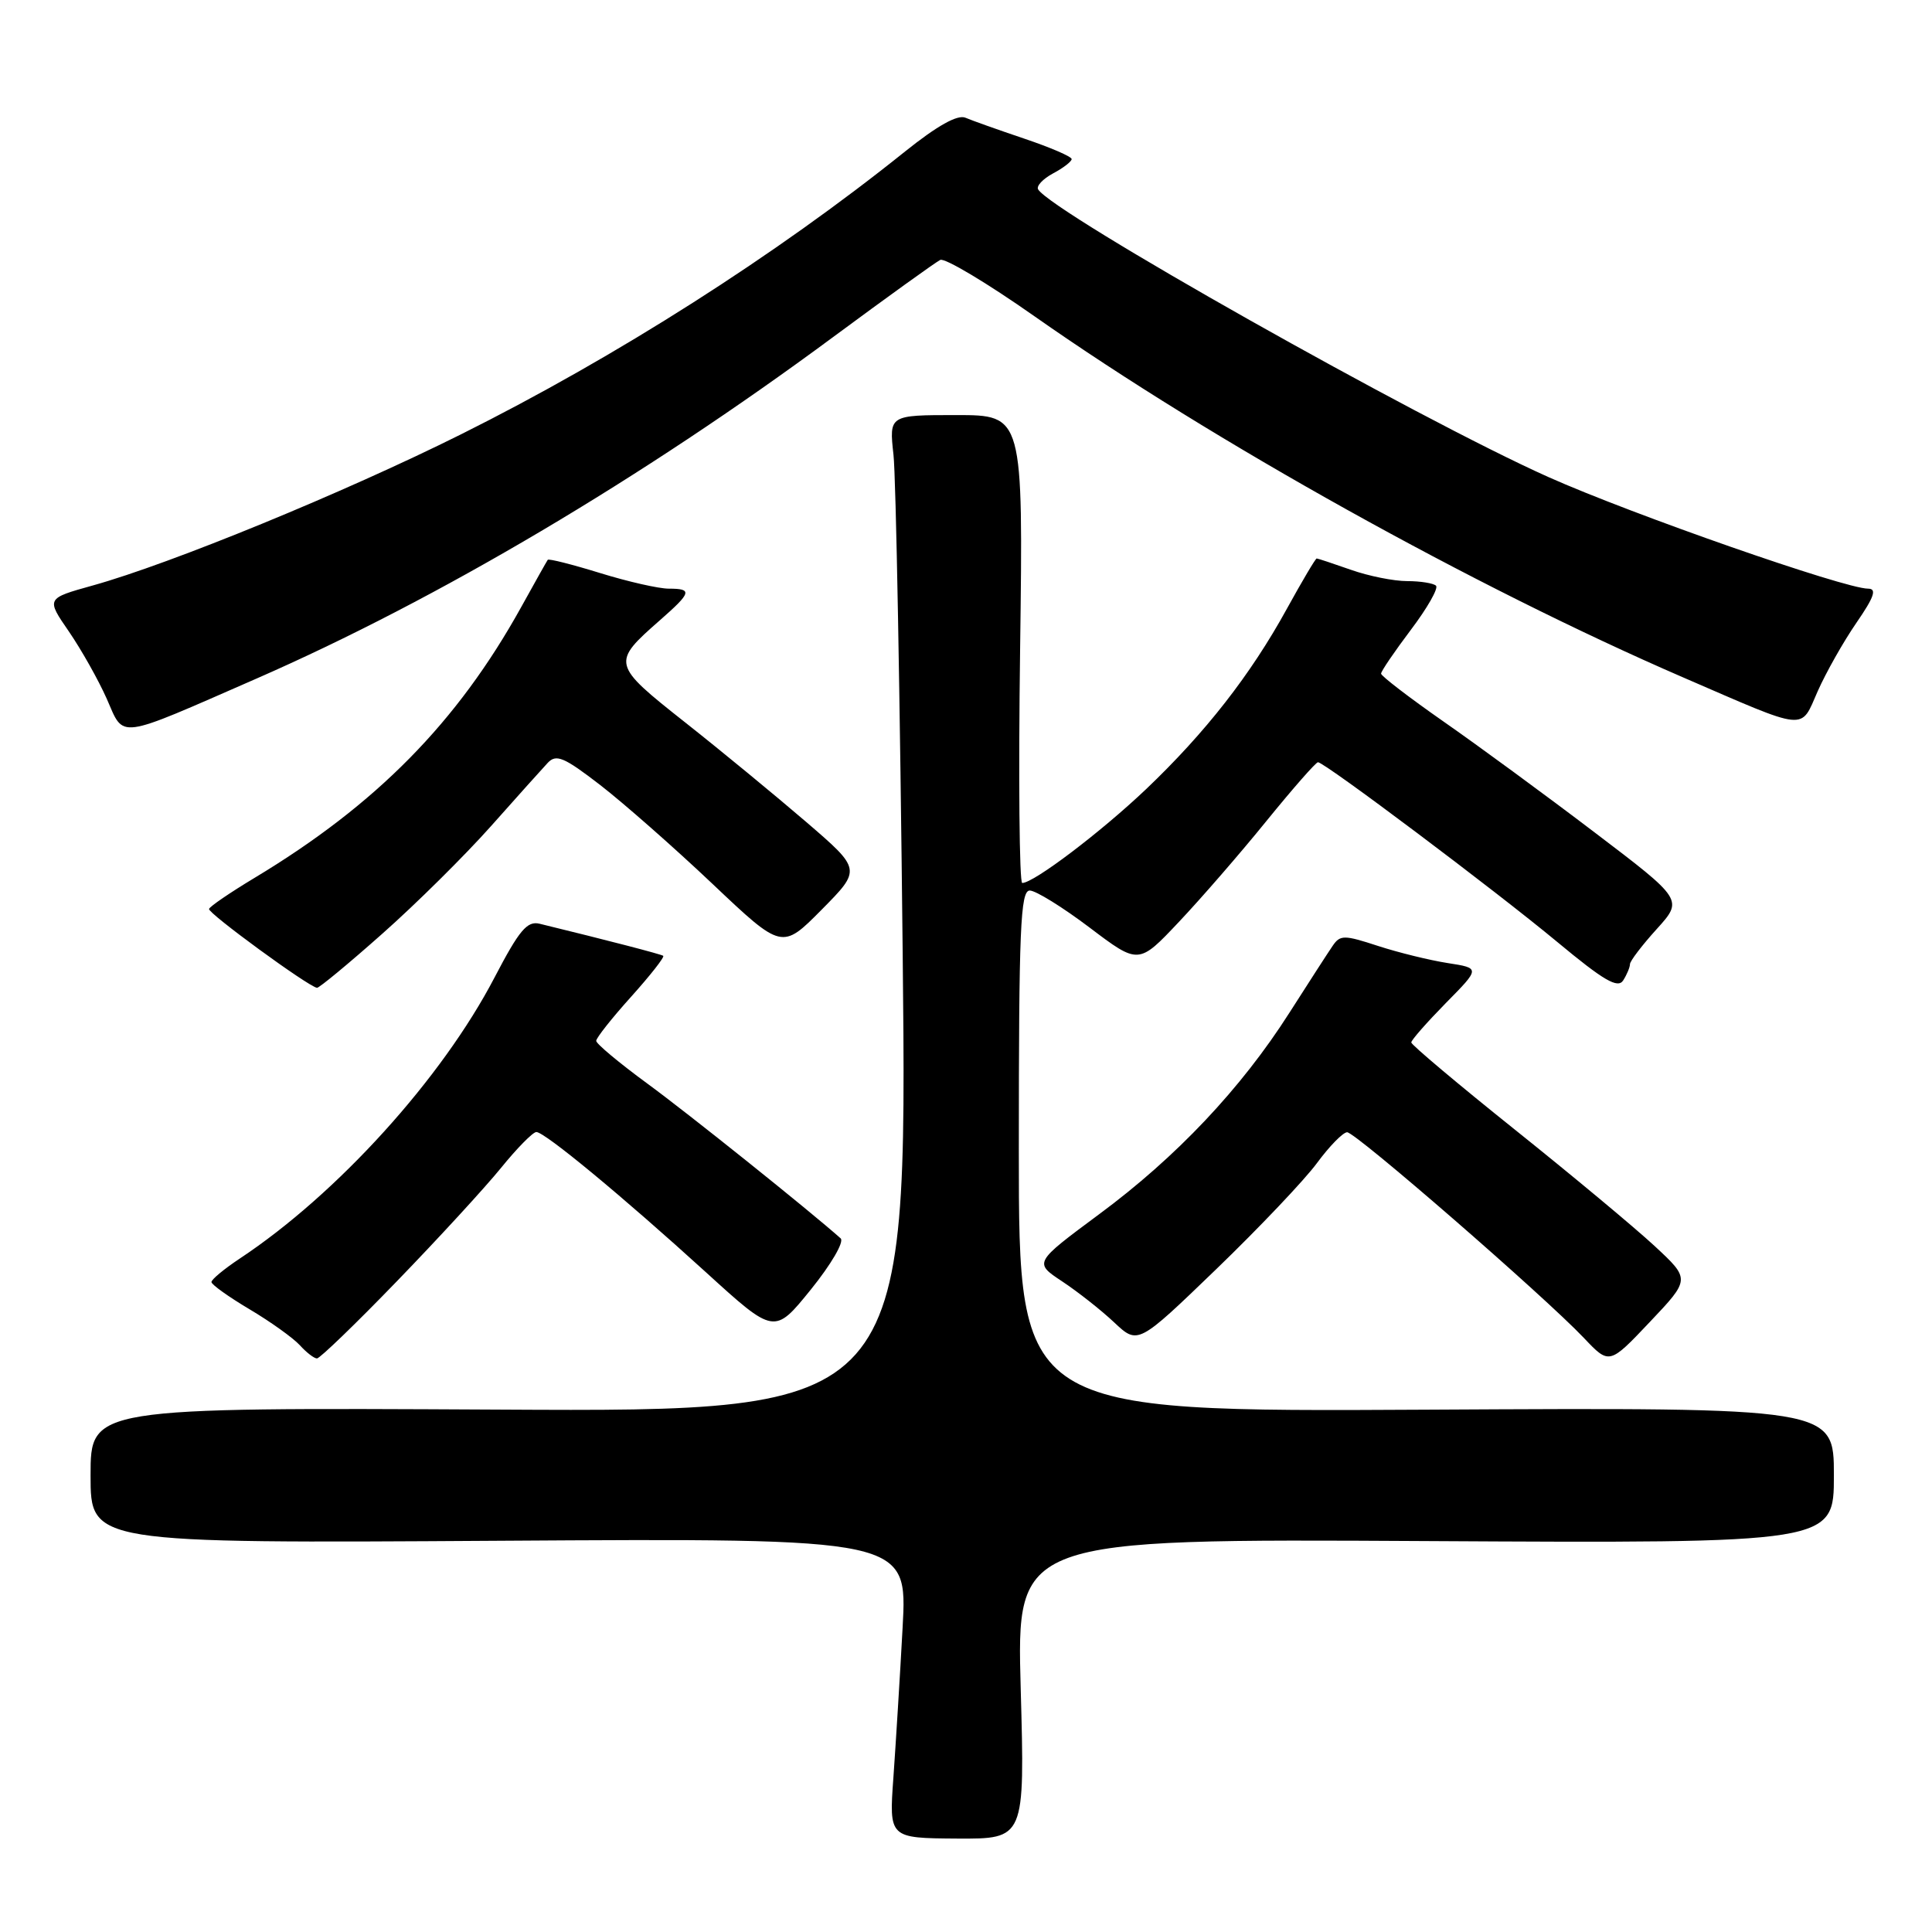 <?xml version="1.0" encoding="UTF-8" standalone="no"?>
<!DOCTYPE svg PUBLIC "-//W3C//DTD SVG 1.1//EN" "http://www.w3.org/Graphics/SVG/1.1/DTD/svg11.dtd" >
<svg xmlns="http://www.w3.org/2000/svg" xmlns:xlink="http://www.w3.org/1999/xlink" version="1.1" viewBox="0 0 256 256">
 <g >
 <path fill="currentColor"
d=" M 135.25 223.79 C 134.70 203.90 134.70 203.90 188.85 204.20 C 243.00 204.50 243.00 204.50 243.00 195.50 C 243.00 186.50 243.00 186.50 189.00 186.79 C 135.00 187.08 135.00 187.08 135.00 152.54 C 135.00 123.07 135.21 118.00 136.45 118.00 C 137.24 118.00 140.81 120.21 144.38 122.91 C 150.87 127.82 150.87 127.82 156.21 122.16 C 159.15 119.05 164.39 113.01 167.84 108.75 C 171.30 104.49 174.36 101.00 174.64 101.00 C 175.51 101.00 198.05 117.93 206.34 124.81 C 212.51 129.94 214.37 131.02 215.08 129.91 C 215.57 129.14 215.98 128.16 215.98 127.75 C 215.99 127.34 217.58 125.25 219.52 123.11 C 223.04 119.22 223.04 119.22 211.27 110.28 C 204.80 105.36 195.79 98.75 191.25 95.59 C 186.71 92.42 183.00 89.57 183.00 89.26 C 183.00 88.94 184.78 86.33 186.95 83.45 C 189.12 80.58 190.62 77.95 190.28 77.61 C 189.94 77.28 188.22 77.00 186.46 77.00 C 184.69 77.00 181.34 76.33 179.00 75.50 C 176.66 74.68 174.62 74.00 174.47 74.00 C 174.31 74.00 172.53 77.01 170.51 80.68 C 165.71 89.42 159.72 97.08 151.87 104.56 C 145.87 110.26 136.98 117.00 135.45 117.00 C 135.07 117.00 134.94 103.05 135.17 86.00 C 135.58 55.00 135.58 55.00 126.69 55.00 C 117.81 55.00 117.81 55.00 118.39 60.25 C 118.72 63.14 119.26 92.85 119.61 126.28 C 120.24 187.07 120.24 187.07 66.12 186.78 C 12.00 186.50 12.00 186.50 12.00 195.50 C 12.00 204.50 12.00 204.50 66.13 204.16 C 120.25 203.82 120.25 203.82 119.60 215.66 C 119.25 222.17 118.69 231.11 118.38 235.53 C 117.80 243.56 117.80 243.56 126.80 243.62 C 135.80 243.67 135.80 243.67 135.25 223.79 Z  M 219.24 165.10 C 216.63 162.68 208.31 155.75 200.75 149.70 C 193.19 143.65 187.00 138.44 187.00 138.13 C 187.00 137.82 189.06 135.48 191.57 132.92 C 196.15 128.28 196.15 128.28 191.82 127.61 C 189.45 127.24 185.29 126.22 182.59 125.34 C 178.10 123.87 177.58 123.87 176.59 125.32 C 175.99 126.19 173.41 130.19 170.85 134.20 C 164.45 144.24 155.88 153.32 145.63 160.90 C 136.99 167.31 136.99 167.31 140.74 169.79 C 142.81 171.16 145.91 173.60 147.64 175.23 C 150.78 178.18 150.78 178.18 161.14 168.19 C 166.84 162.69 172.85 156.36 174.50 154.12 C 176.15 151.88 177.95 150.04 178.50 150.03 C 179.61 150.01 204.58 171.71 209.87 177.28 C 213.24 180.84 213.24 180.84 218.61 175.17 C 223.98 169.50 223.98 169.50 219.24 165.10 Z  M 52.61 169.75 C 58.07 164.11 64.27 157.36 66.39 154.75 C 68.51 152.14 70.61 150.00 71.07 150.00 C 72.18 150.00 82.47 158.51 93.56 168.60 C 102.61 176.84 102.61 176.84 107.45 170.86 C 110.13 167.54 111.89 164.53 111.39 164.09 C 107.27 160.42 91.18 147.53 85.75 143.56 C 82.04 140.84 79.00 138.30 79.00 137.92 C 79.00 137.53 81.08 134.90 83.63 132.07 C 86.17 129.24 88.09 126.80 87.88 126.65 C 87.56 126.43 80.64 124.63 71.50 122.40 C 69.85 122.00 68.81 123.24 65.54 129.50 C 58.56 142.90 44.68 158.22 31.75 166.78 C 29.69 168.15 28.01 169.54 28.02 169.88 C 28.03 170.22 30.31 171.85 33.09 173.50 C 35.87 175.15 38.85 177.29 39.73 178.25 C 40.60 179.21 41.62 180.00 42.00 180.00 C 42.38 180.00 47.16 175.39 52.61 169.75 Z  M 50.65 123.73 C 55.14 119.76 61.60 113.35 65.03 109.50 C 68.45 105.65 71.85 101.86 72.57 101.09 C 73.70 99.88 74.73 100.32 79.53 104.02 C 82.63 106.42 89.32 112.30 94.40 117.11 C 103.62 125.84 103.62 125.84 108.88 120.53 C 114.14 115.21 114.14 115.21 106.82 108.91 C 102.79 105.45 95.57 99.50 90.77 95.71 C 81.04 88.02 81.00 87.84 87.46 82.17 C 91.64 78.50 91.78 78.00 88.61 78.00 C 87.29 78.00 83.19 77.07 79.51 75.93 C 75.82 74.79 72.70 74.00 72.58 74.18 C 72.45 74.36 70.86 77.19 69.04 80.48 C 60.59 95.72 49.85 106.63 33.70 116.34 C 30.51 118.26 27.81 120.10 27.70 120.44 C 27.52 120.99 40.81 130.70 42.00 130.89 C 42.27 130.93 46.17 127.71 50.65 123.73 Z  M 34.00 89.91 C 58.04 79.39 85.11 63.36 110.30 44.73 C 117.56 39.36 123.99 34.73 124.59 34.44 C 125.19 34.15 130.82 37.51 137.09 41.92 C 160.71 58.50 195.31 77.76 223.00 89.75 C 239.73 96.99 238.52 96.87 240.86 91.58 C 241.96 89.10 244.26 85.03 245.98 82.53 C 248.35 79.09 248.72 78.00 247.53 78.00 C 244.44 78.00 216.25 68.16 205.19 63.22 C 187.84 55.47 139.49 28.21 137.56 25.10 C 137.29 24.66 138.18 23.71 139.53 22.98 C 140.89 22.26 142.00 21.40 142.00 21.08 C 142.00 20.75 139.19 19.54 135.75 18.38 C 132.31 17.22 128.79 15.97 127.93 15.60 C 126.88 15.15 124.20 16.65 119.93 20.07 C 102.77 33.84 81.65 47.29 61.11 57.54 C 45.66 65.25 22.61 74.71 12.29 77.58 C 6.11 79.30 6.11 79.30 9.13 83.68 C 10.78 86.09 13.04 90.10 14.14 92.58 C 16.51 97.95 15.22 98.12 34.00 89.91 Z "/>
</g>
</svg>
